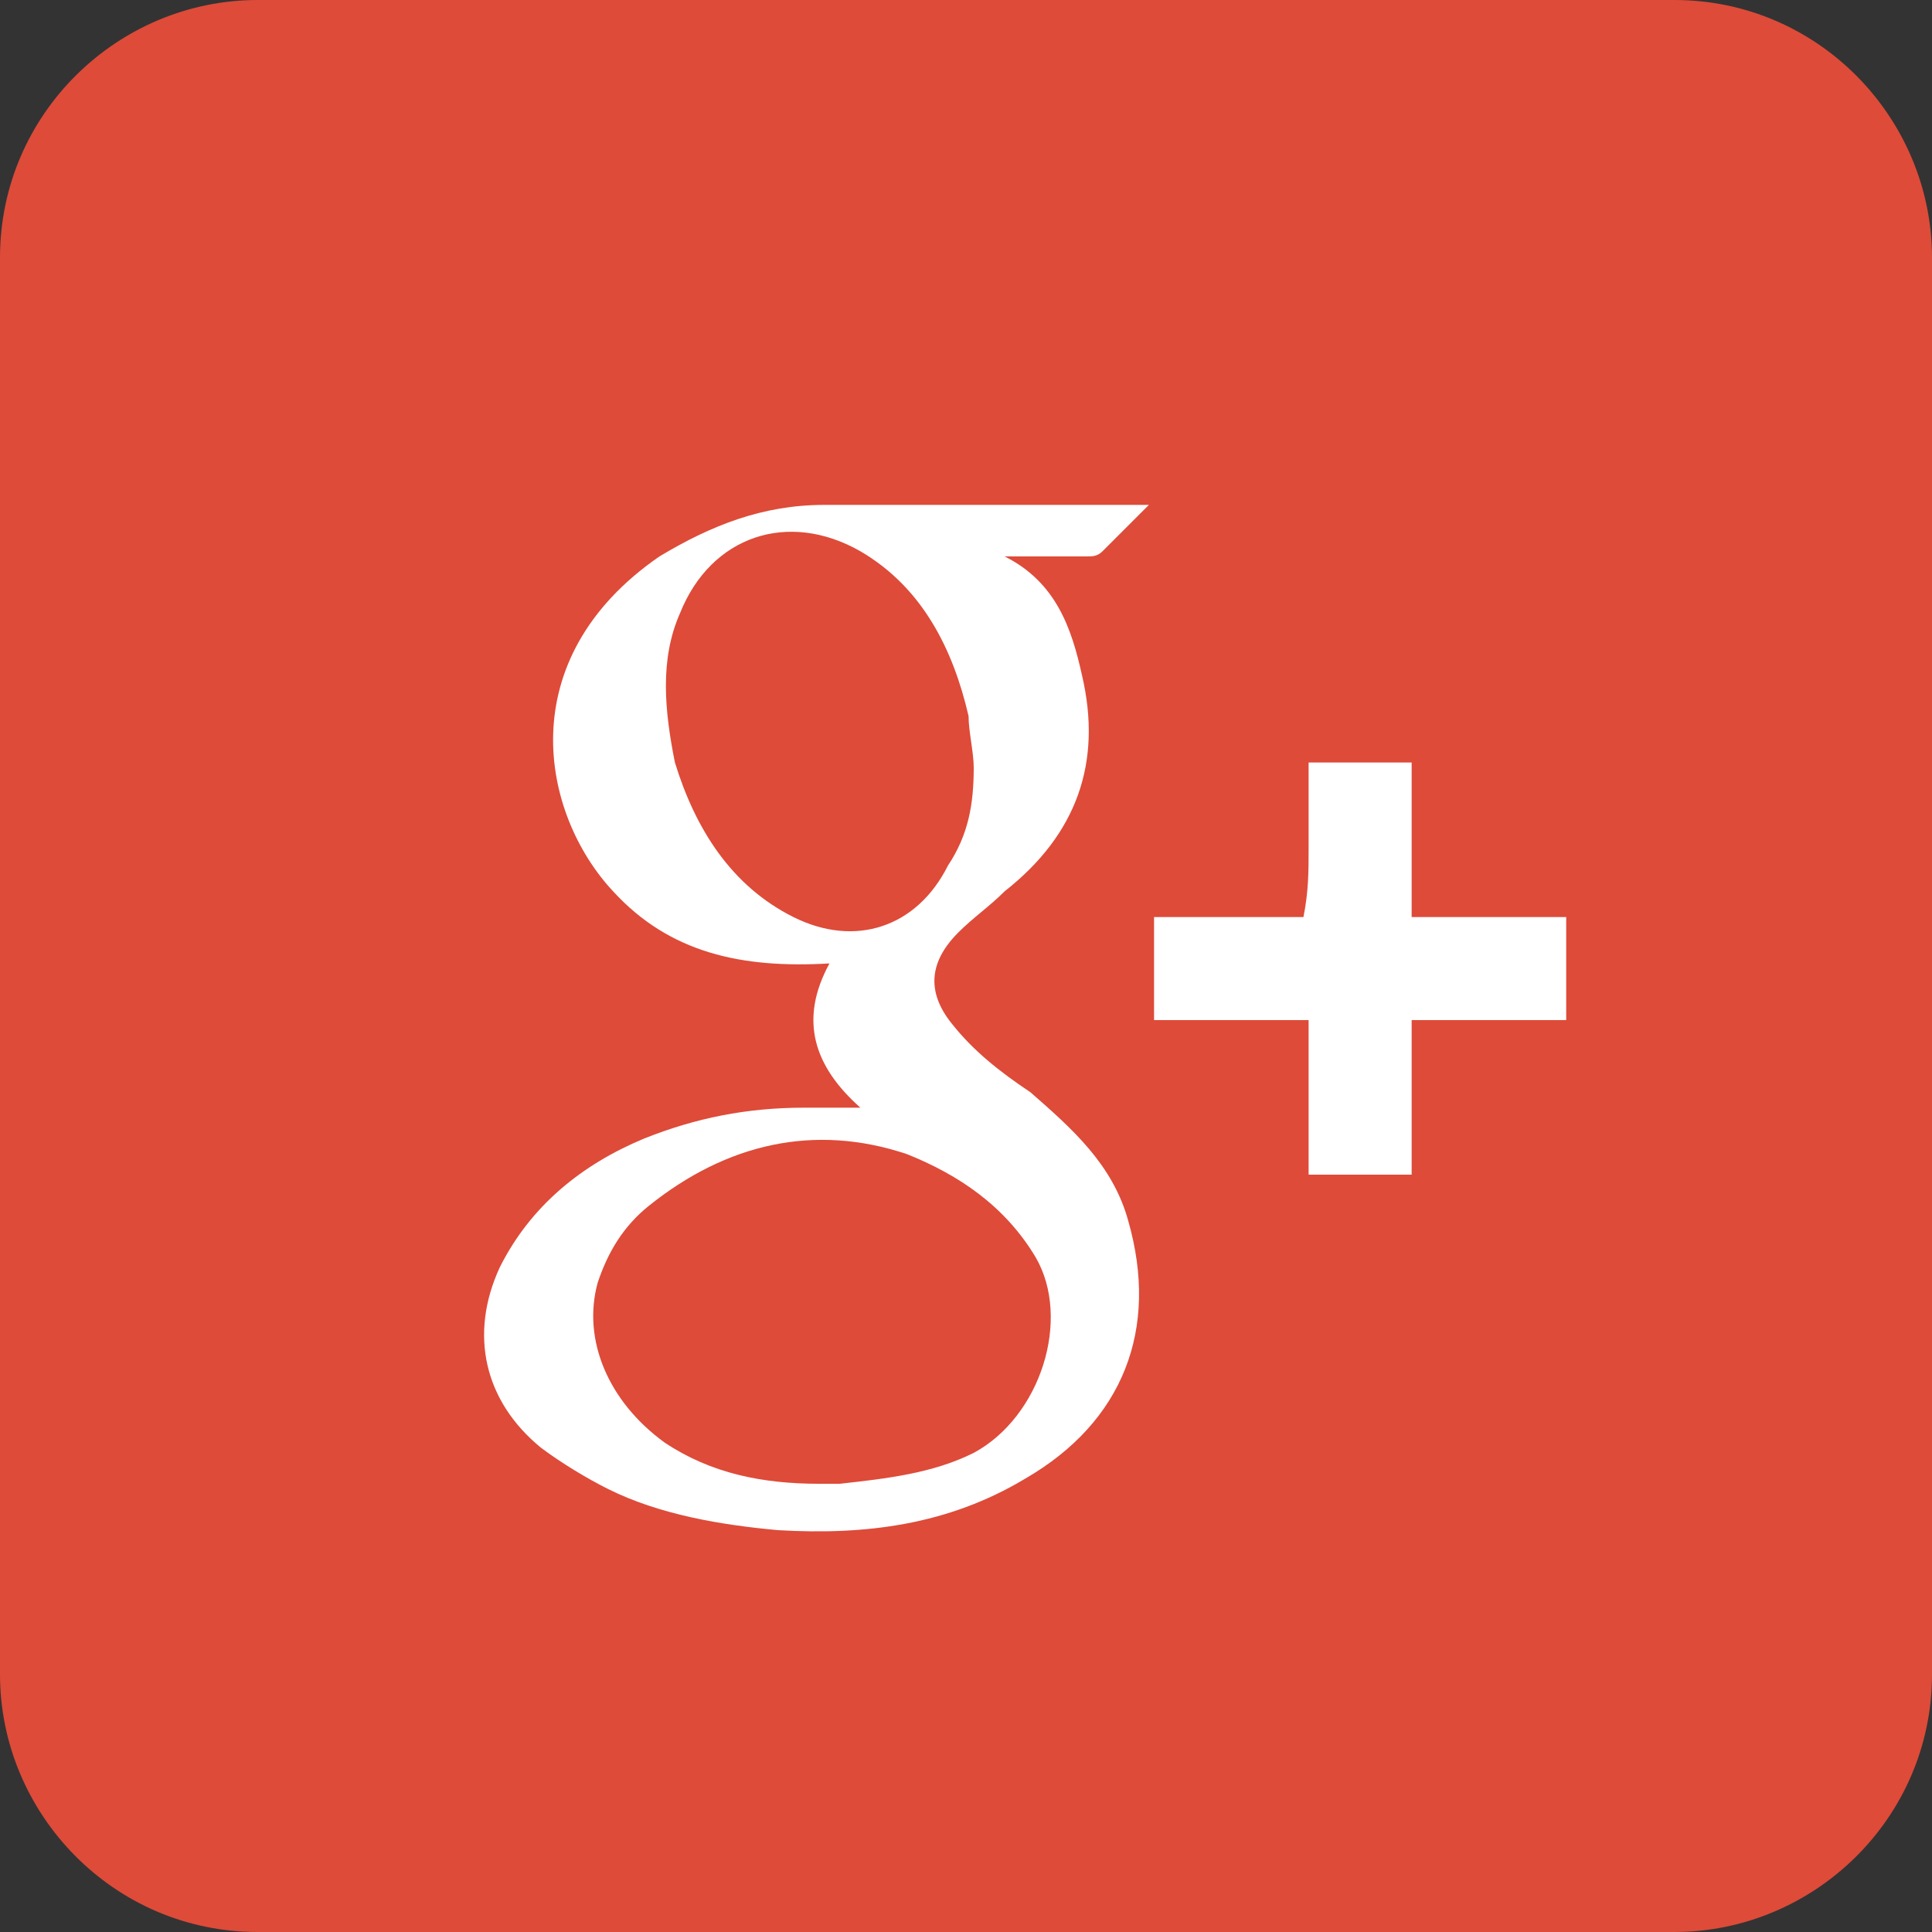 <svg xmlns="http://www.w3.org/2000/svg" viewBox="0 0 37.5 37.5">
    <rect x="0" y="0" width="37.5" height="37.5" fill="#333333" stroke="none"/>
    <path fill="#DE4B39" d="M32.5 37.5H5c-2.8 0-5-2.3-5-5V5c0-2.8 2.3-5 5-5h27.5c2.8 0 5 2.3 5 5v27.5c0 2.8-2.3 5-5 5z"/>
    <path fill="#FFF" d="M16.1 18.7c-1.7.1-3.1-.2-4.2-1.4-1.4-1.5-2-4.5.9-6.5 1-.6 2-1 3.2-1h6.3l-.9.9c-.1.1-.2.1-.3.1h-1.6c1 .5 1.3 1.4 1.5 2.3.4 1.7-.1 3.1-1.5 4.2-.3.3-.6.5-.9.8-.6.6-.6 1.2-.1 1.8.4.5.9.9 1.5 1.3.8.7 1.6 1.4 1.9 2.5.6 2.1-.1 3.9-2 5-1.5.9-3.1 1.1-4.8 1-1.1-.1-2.3-.3-3.3-.8-.4-.2-.9-.5-1.3-.8-1.1-.9-1.4-2.2-.8-3.5.6-1.2 1.6-2 2.8-2.5 1-.4 2-.6 3.1-.6h1.1c-.9-.8-1.2-1.7-.6-2.8zm-.2 10.1h.4c.9-.1 1.8-.2 2.6-.6 1.3-.7 1.9-2.6 1.2-3.8-.6-1-1.5-1.6-2.5-2-1.8-.6-3.5-.2-5 1-.5.4-.8.9-1 1.5-.3 1.1.2 2.3 1.3 3.1.9.6 1.9.8 3 .8zm3-13.9c0-.3-.1-.7-.1-1-.3-1.3-.9-2.5-2.1-3.2-1.4-.8-2.9-.3-3.5 1.2-.4.9-.3 1.9-.1 2.9.4 1.3 1.1 2.4 2.3 3 1.2.6 2.4.2 3-1 .4-.6.5-1.2.5-1.9zm6.5 1.6c0 .4 0 .8-.1 1.3h-2.9v2h3v3h2v-3h3v-2h-3v-3h-2v1.7z"/>
</svg>
